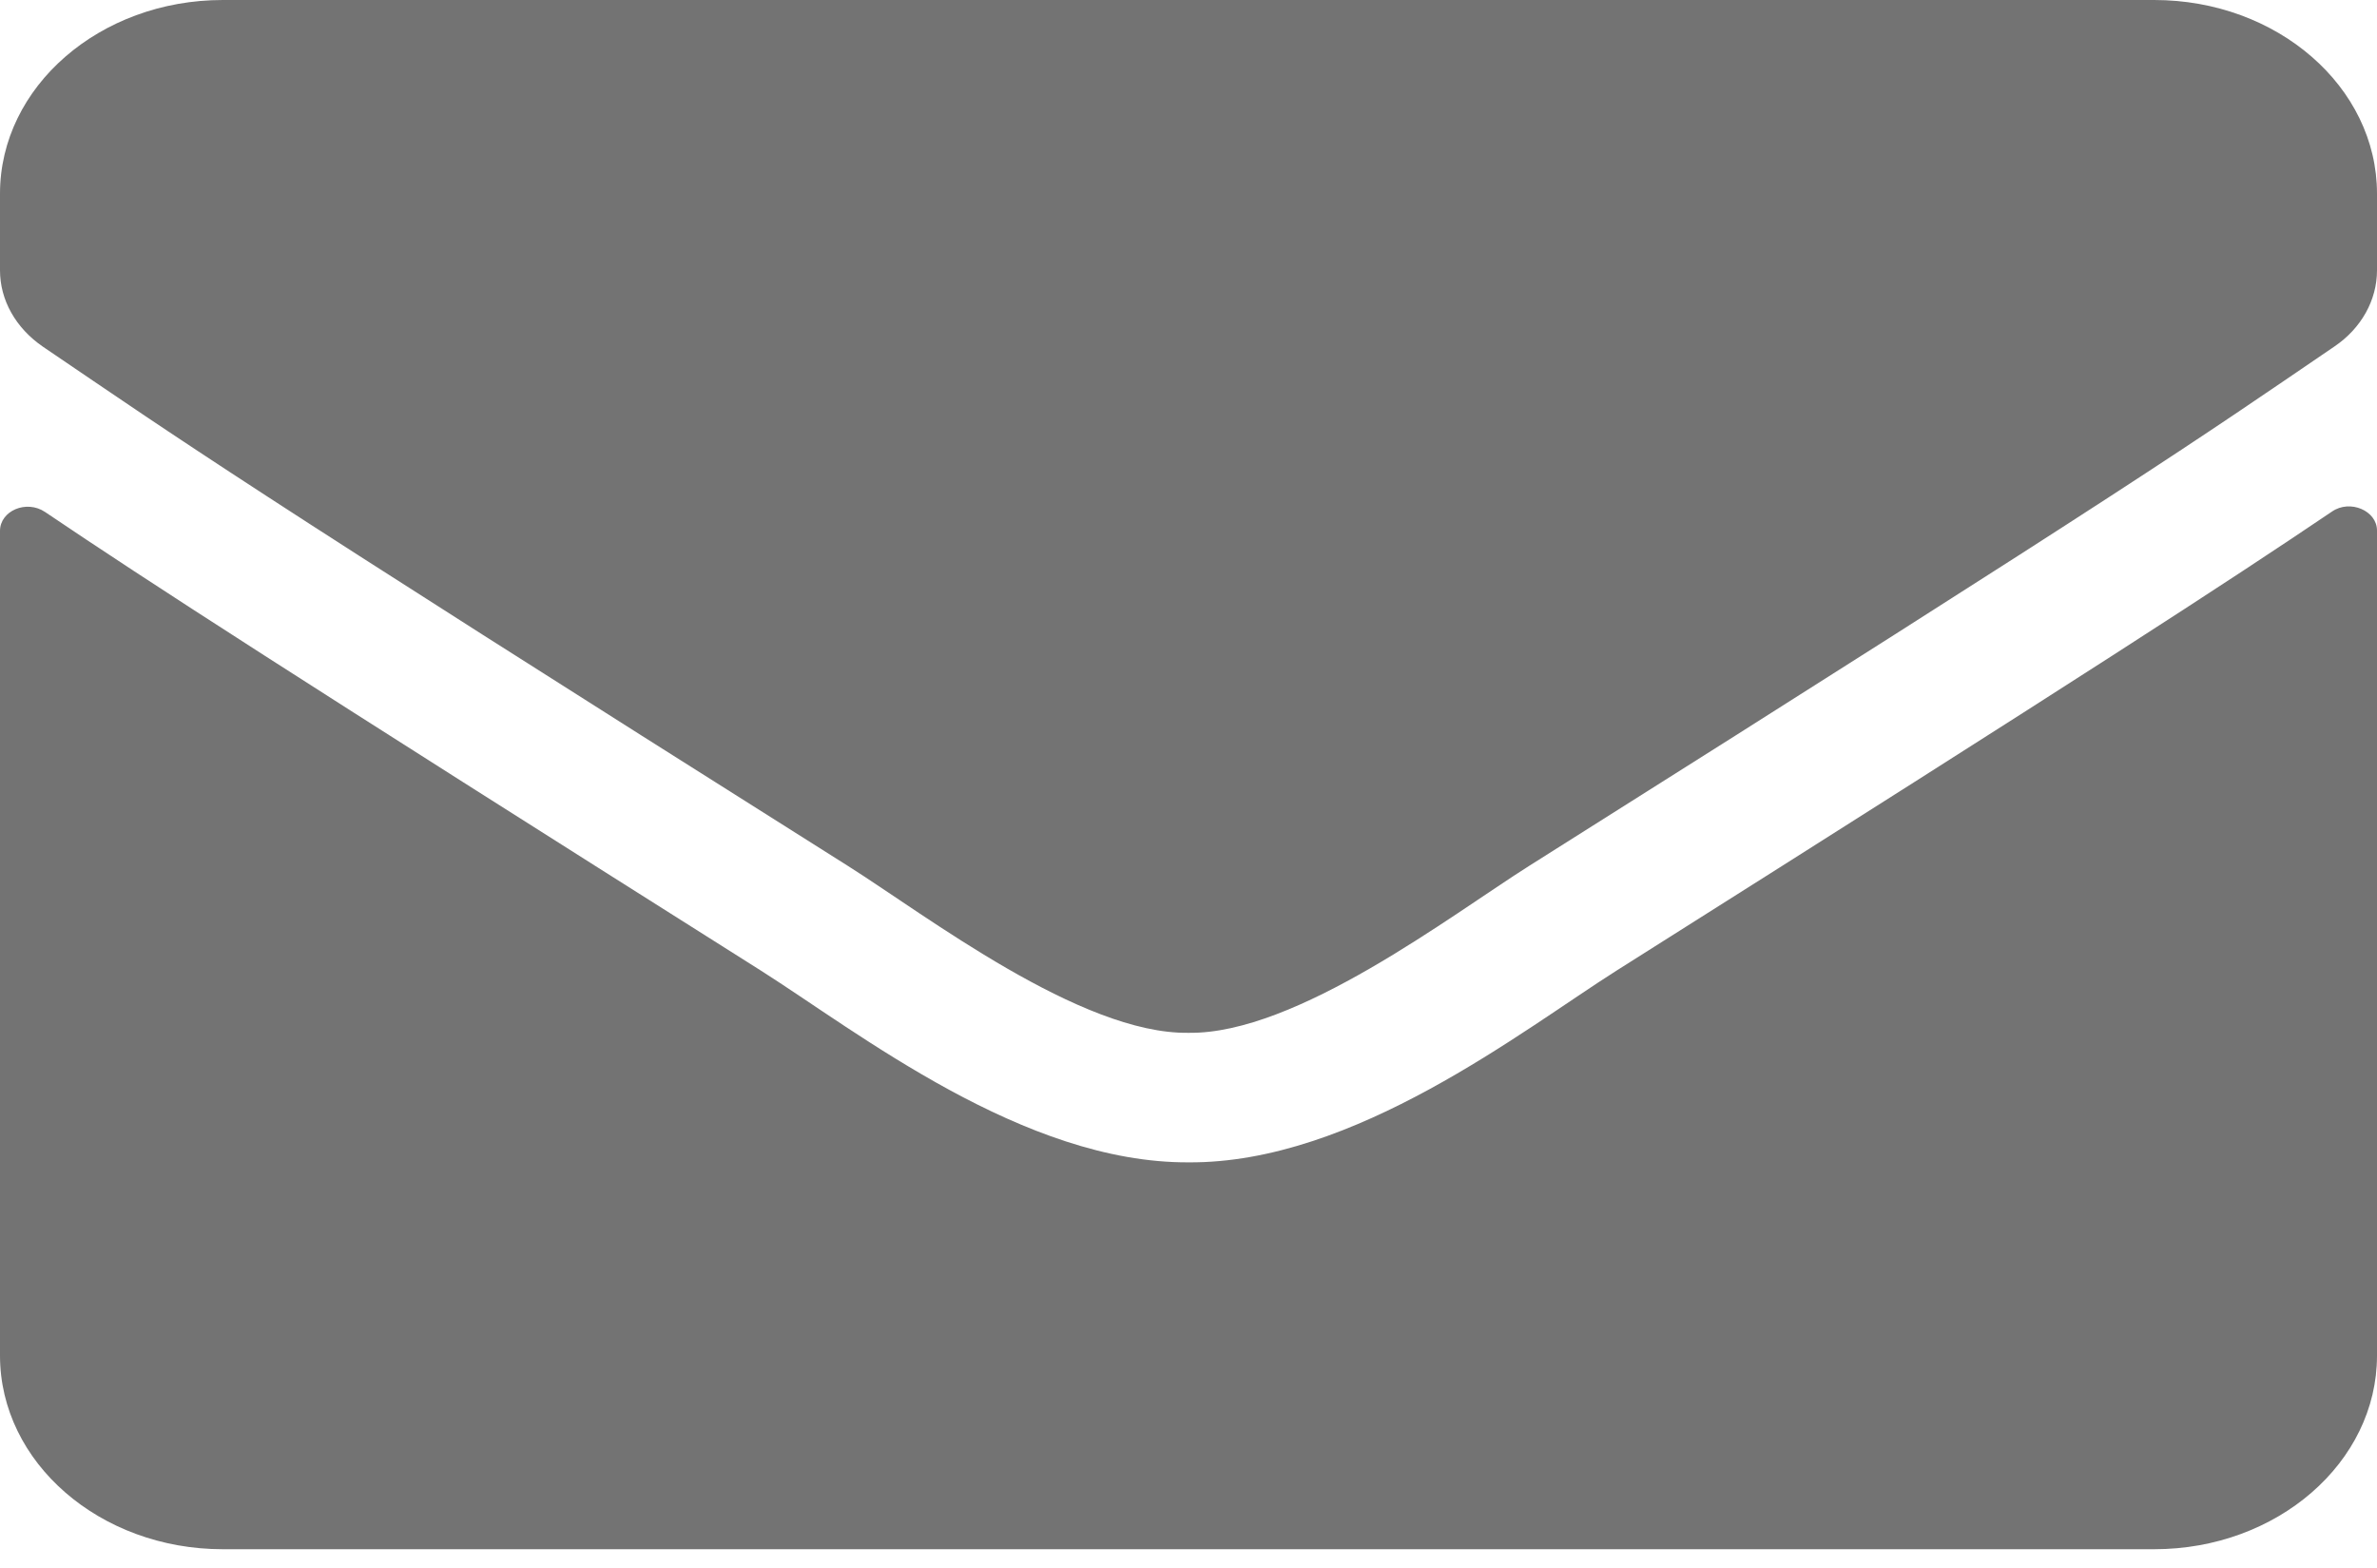 <svg width="47" height="31" viewBox="0 0 47 31" fill="none" xmlns="http://www.w3.org/2000/svg">
<path d="M46.11 10.114C46.468 9.867 47 10.098 47 10.489V26.801C47 28.915 45.026 30.63 42.594 30.63H4.406C1.974 30.63 0 28.915 0 26.801V10.497C0 10.098 0.523 9.875 0.89 10.122C2.947 11.51 5.673 13.273 15.036 19.184C16.973 20.412 20.241 22.997 23.5 22.981C26.777 23.005 30.109 20.364 31.973 19.184C41.336 13.273 44.053 11.502 46.11 10.114ZM23.5 20.42C25.63 20.452 28.696 18.091 30.238 17.118C42.419 9.436 43.346 8.766 46.156 6.852C46.688 6.493 47 5.935 47 5.344V3.829C47 1.715 45.026 0 42.594 0H4.406C1.974 0 0 1.715 0 3.829V5.344C0 5.935 0.312 6.485 0.845 6.852C3.654 8.758 4.581 9.436 16.762 17.118C18.304 18.091 21.37 20.452 23.5 20.42Z" fill="#737373"/>
</svg>
